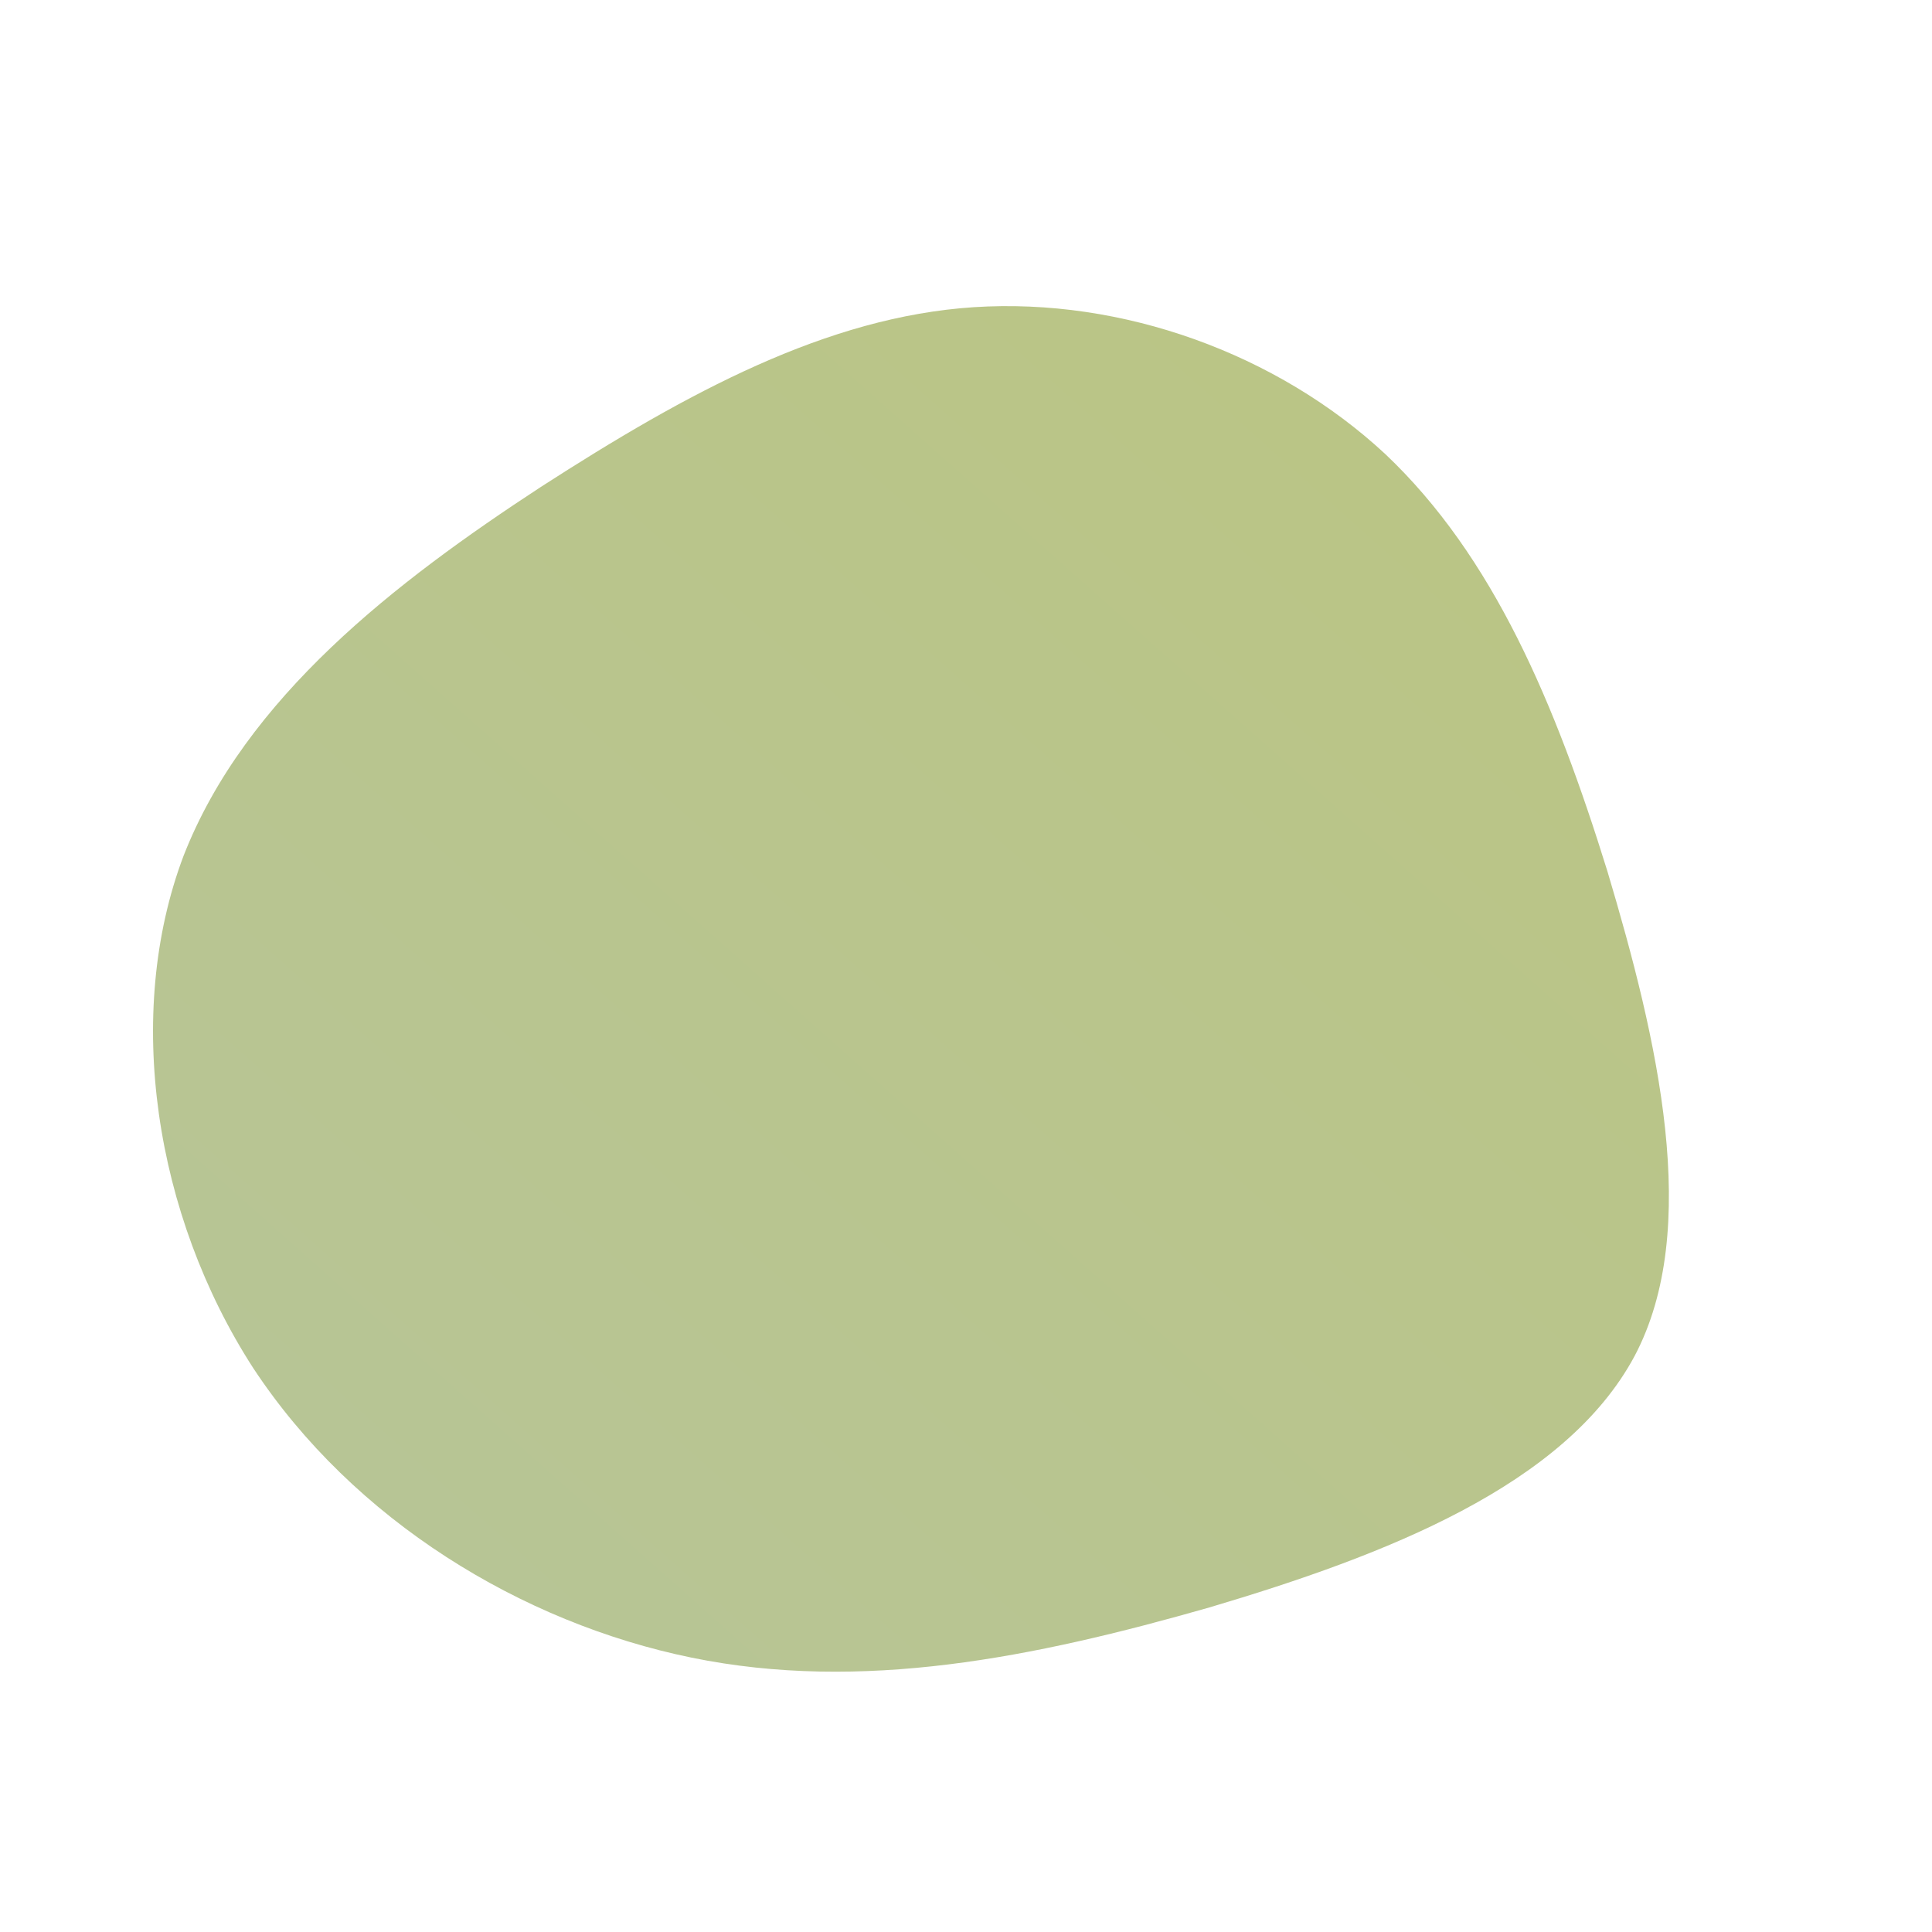<!--?xml version="1.0" standalone="no"?-->              
<svg id="sw-js-blob-svg" viewBox="0 0 100 100" xmlns="http://www.w3.org/2000/svg">                    
    <defs>                         
        <linearGradient id="sw-gradient" x1="0" x2="1" y1="1" y2="0">                            
            <stop id="stop1" stop-color="rgba(182.61, 197.013, 152.452, 1)" offset="0%"></stop>                            
            <stop id="stop2" stop-color="rgba(186.735, 197.013, 130.207, 1)" offset="100%"></stop>                        
        </linearGradient>                    
    </defs>                
    <path fill="url(#sw-gradient)" d="M21.7,-26.5C27.3,-21.2,30.5,-13.6,33.2,-4.9C35.8,3.8,38.1,13.6,34.6,20.2C31,26.9,21.7,30.5,12.6,33.2C3.5,35.8,-5.4,37.6,-14.2,35.8C-23,34,-31.7,28.7,-36.9,20.8C-42,12.9,-43.6,2.5,-40.5,-5.7C-37.3,-13.9,-29.5,-19.9,-22,-24.8C-14.4,-29.7,-7.2,-33.6,0.4,-34.1C8.1,-34.6,16.1,-31.7,21.7,-26.5Z" width="100%" height="100%" transform="translate(50 50)" stroke-width="0" style="transition: all 0.3s ease 0s;"></path>              
</svg>